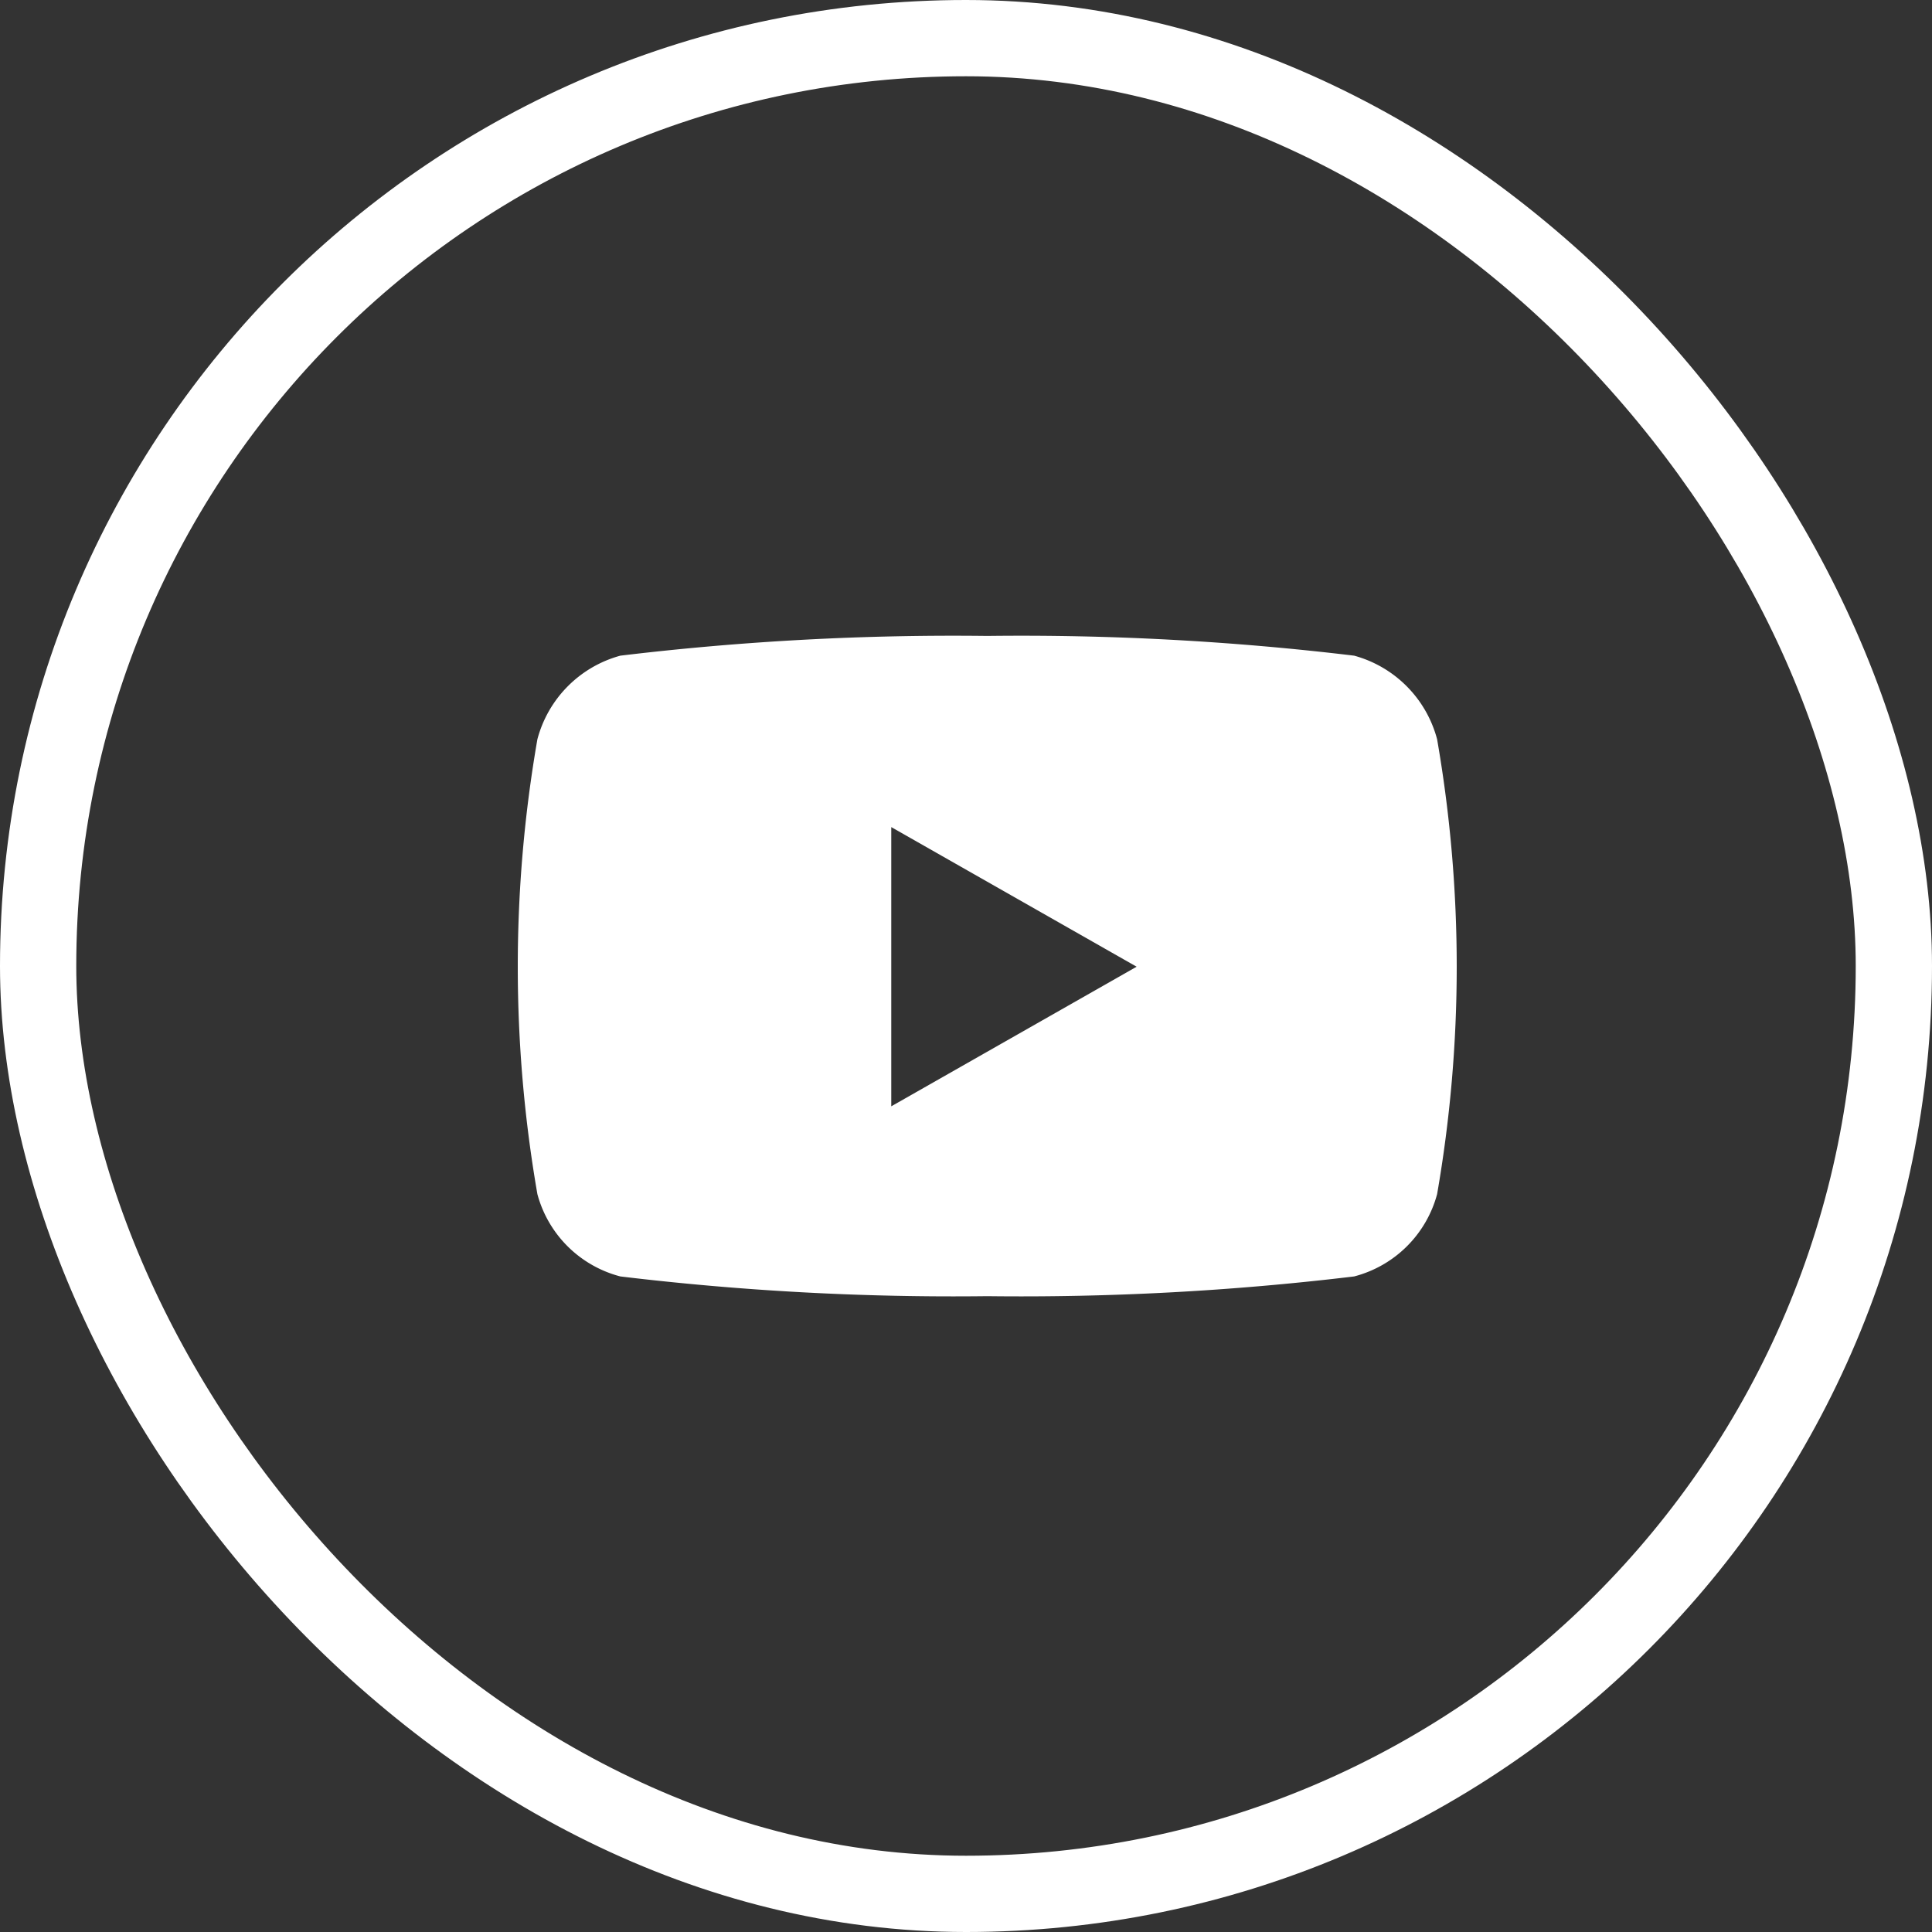 <svg id="Group_37" data-name="Group 37" xmlns="http://www.w3.org/2000/svg" width="19" height="19" viewBox="0 0 19 19">
  <rect x="0" y="0" width="19" height="19" fill="#333333" stroke="none"/>
  <g id="Rectangle_32" data-name="Rectangle 32" fill="none" stroke="#fff" stroke-width="0.75">
    <rect width="19" height="19" rx="9.5" stroke="none"/>
    <rect x="0.375" y="0.375" width="18.25" height="18.25" rx="9.125" fill="none"/>
  </g>
  <path id="youtube-brands" d="M23.974,65.016a1.16,1.16,0,0,0-.816-.822A27.42,27.42,0,0,0,19.55,64a27.42,27.42,0,0,0-3.608.194,1.16,1.16,0,0,0-.816.822,13.064,13.064,0,0,0,0,4.474,1.143,1.143,0,0,0,.816.809,27.419,27.419,0,0,0,3.608.194,27.419,27.419,0,0,0,3.608-.194,1.143,1.143,0,0,0,.816-.809,13.064,13.064,0,0,0,0-4.474Zm-5.368,3.61V65.88l2.413,1.373Z" transform="translate(-9.841 -57.746)" fill="#fff"/>
</svg>
